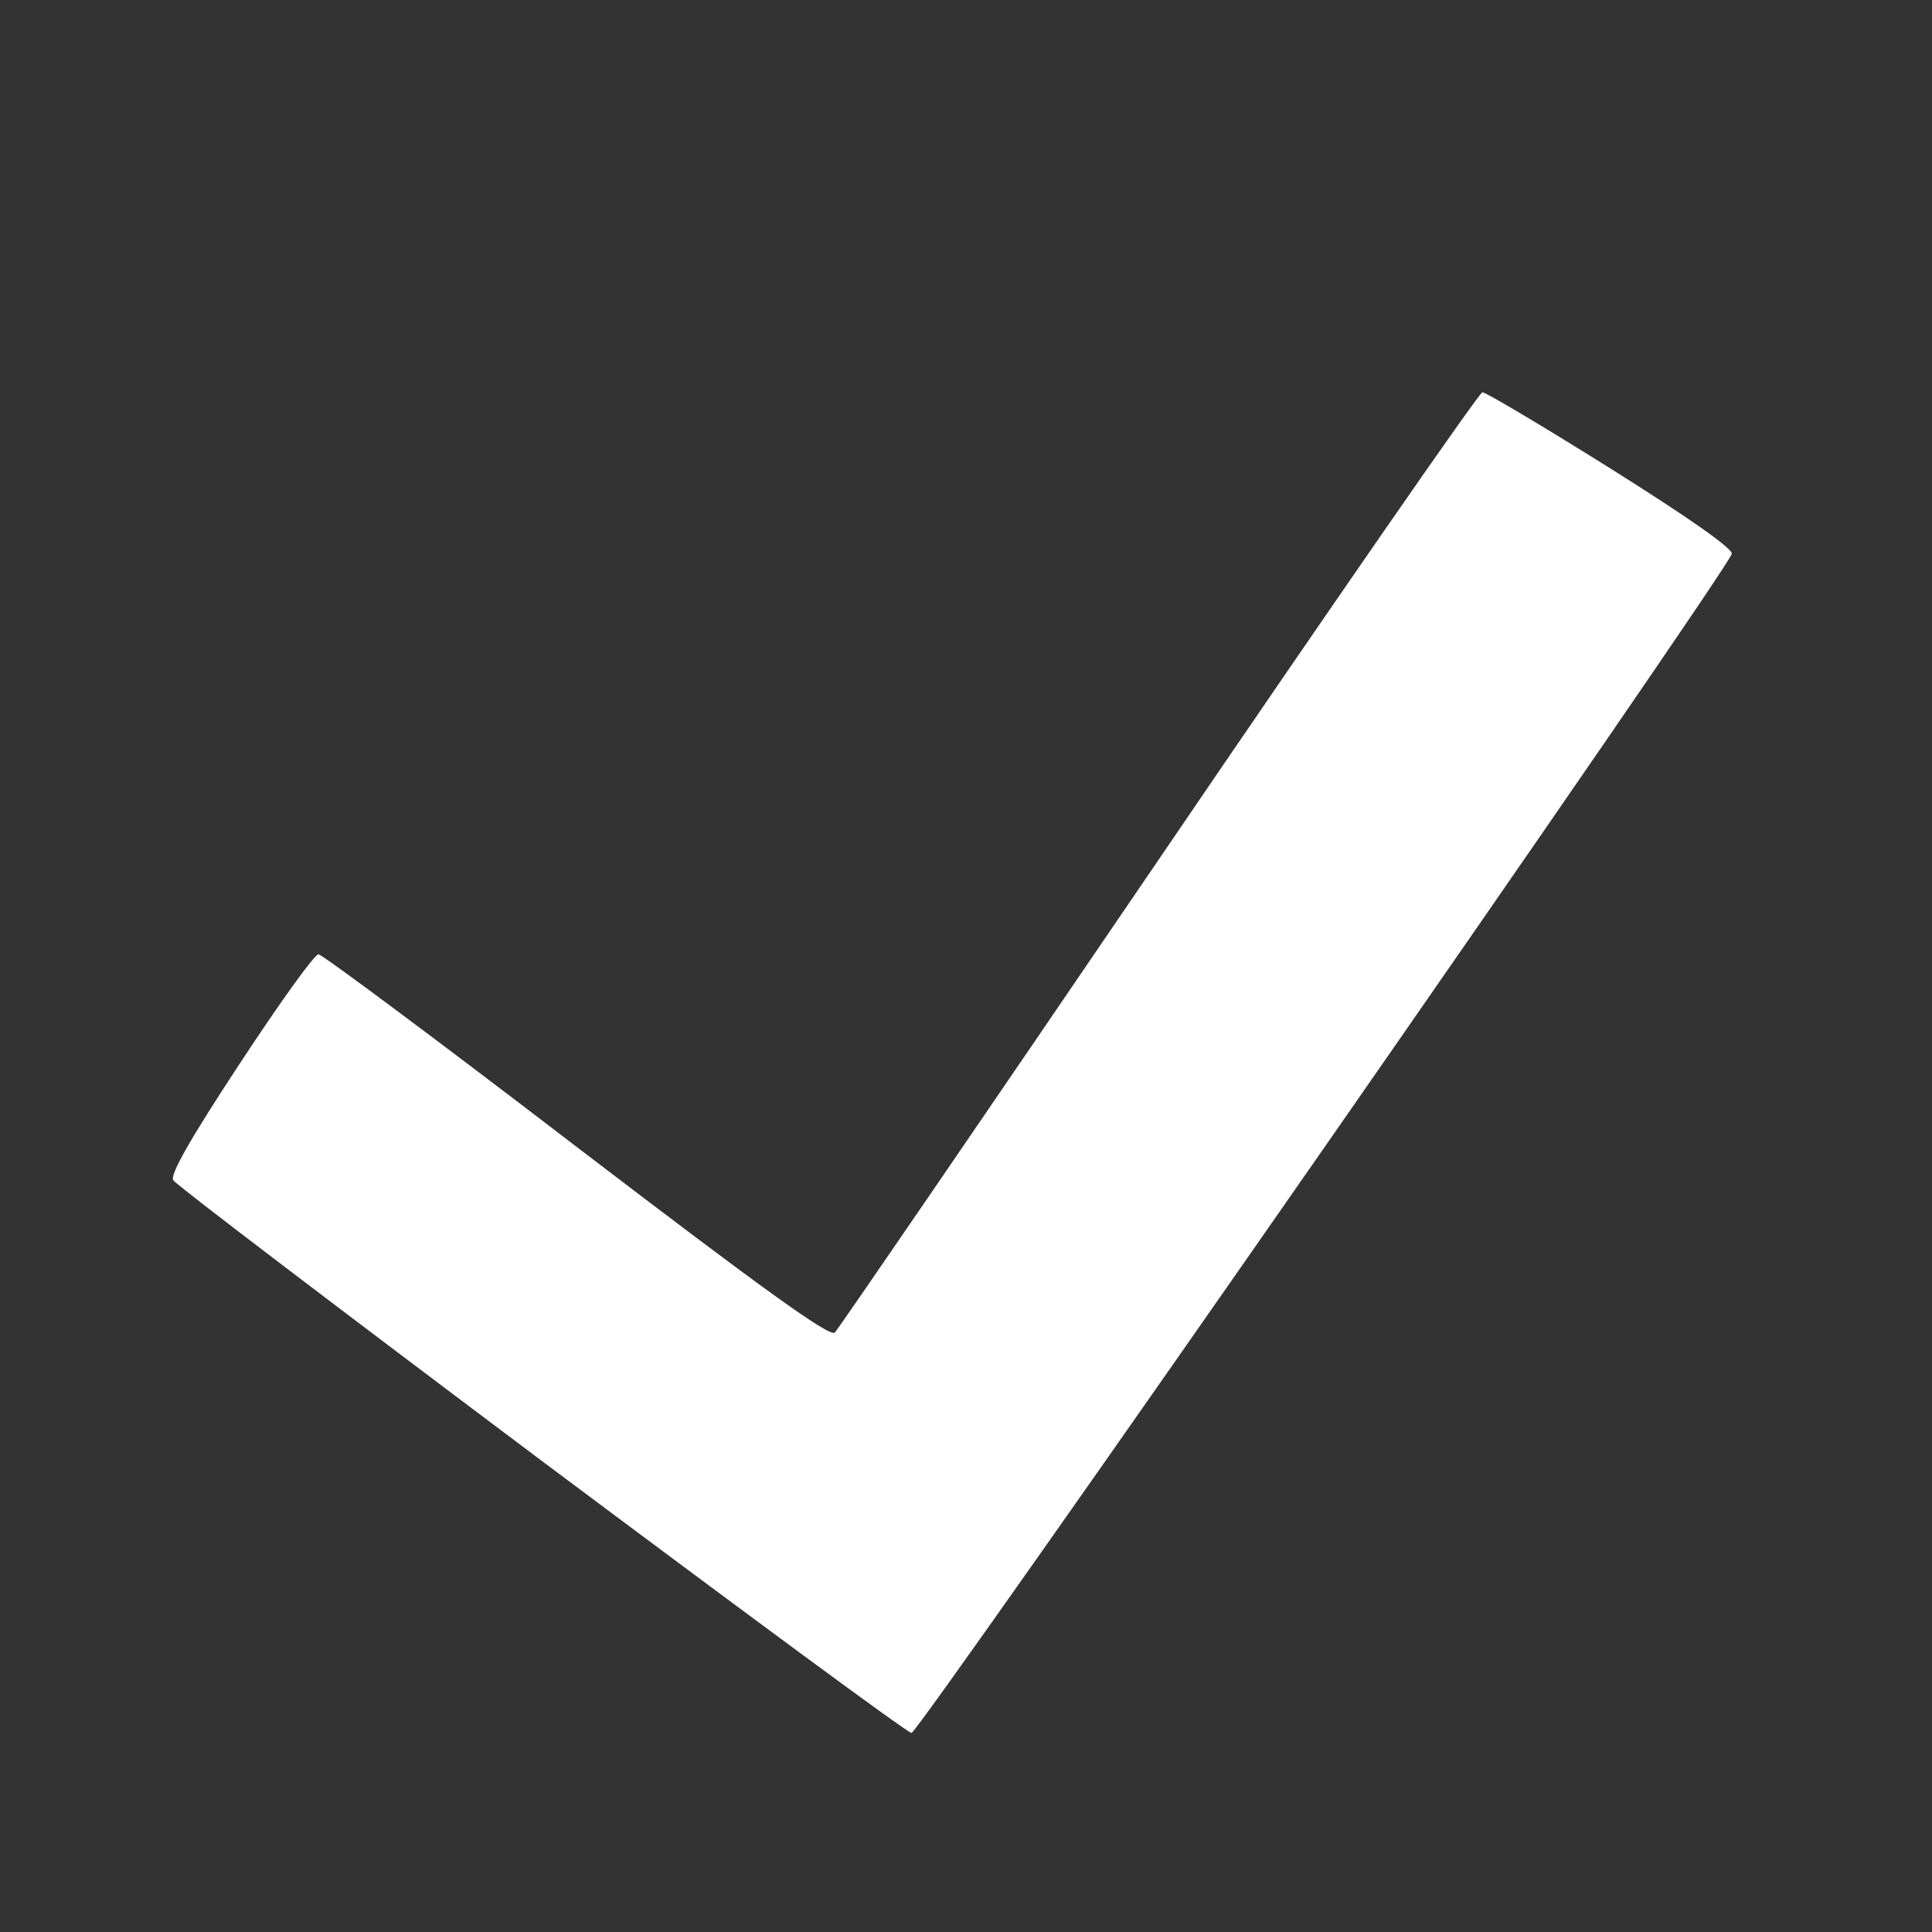 <?xml version="1.0" encoding="utf-8"?>
<!DOCTYPE svg PUBLIC "-//W3C//DTD SVG 1.0//EN" "http://www.w3.org/TR/2001/REC-SVG-20010904/DTD/svg10.dtd">
<svg version="1.0" xmlns="http://www.w3.org/2000/svg" width="330px" height="330px" viewBox="0 0 330 330" preserveAspectRatio="xMidYMid meet">
 <rect x="0" y="0" width="330" height="330" fill="#333333" stroke="none"/>
 <g fill="#ffffff">
  <path d="M92.5 249.5 c-34.1 -25.6 -62.4 -47.1 -62.9 -47.9 -0.6 -0.9 2.7 -6.8 11.4 -20 6.7 -10.2 12.7 -18.6 13.4 -18.6 0.6 0 20.5 14.8 44.1 32.9 31.8 24.3 43.3 32.6 44.1 31.7 0.6 -0.6 25.5 -37 55.4 -80.9 29.8 -43.8 54.7 -79.7 55.2 -79.7 0.6 0 10.5 5.9 22 13.1 13.2 8.3 20.8 13.6 20.6 14.5 -0.5 2.6 -138.9 201.4 -140.1 201.4 -0.7 0 -29.1 -21 -63.2 -46.5z"/>
 </g>
</svg>